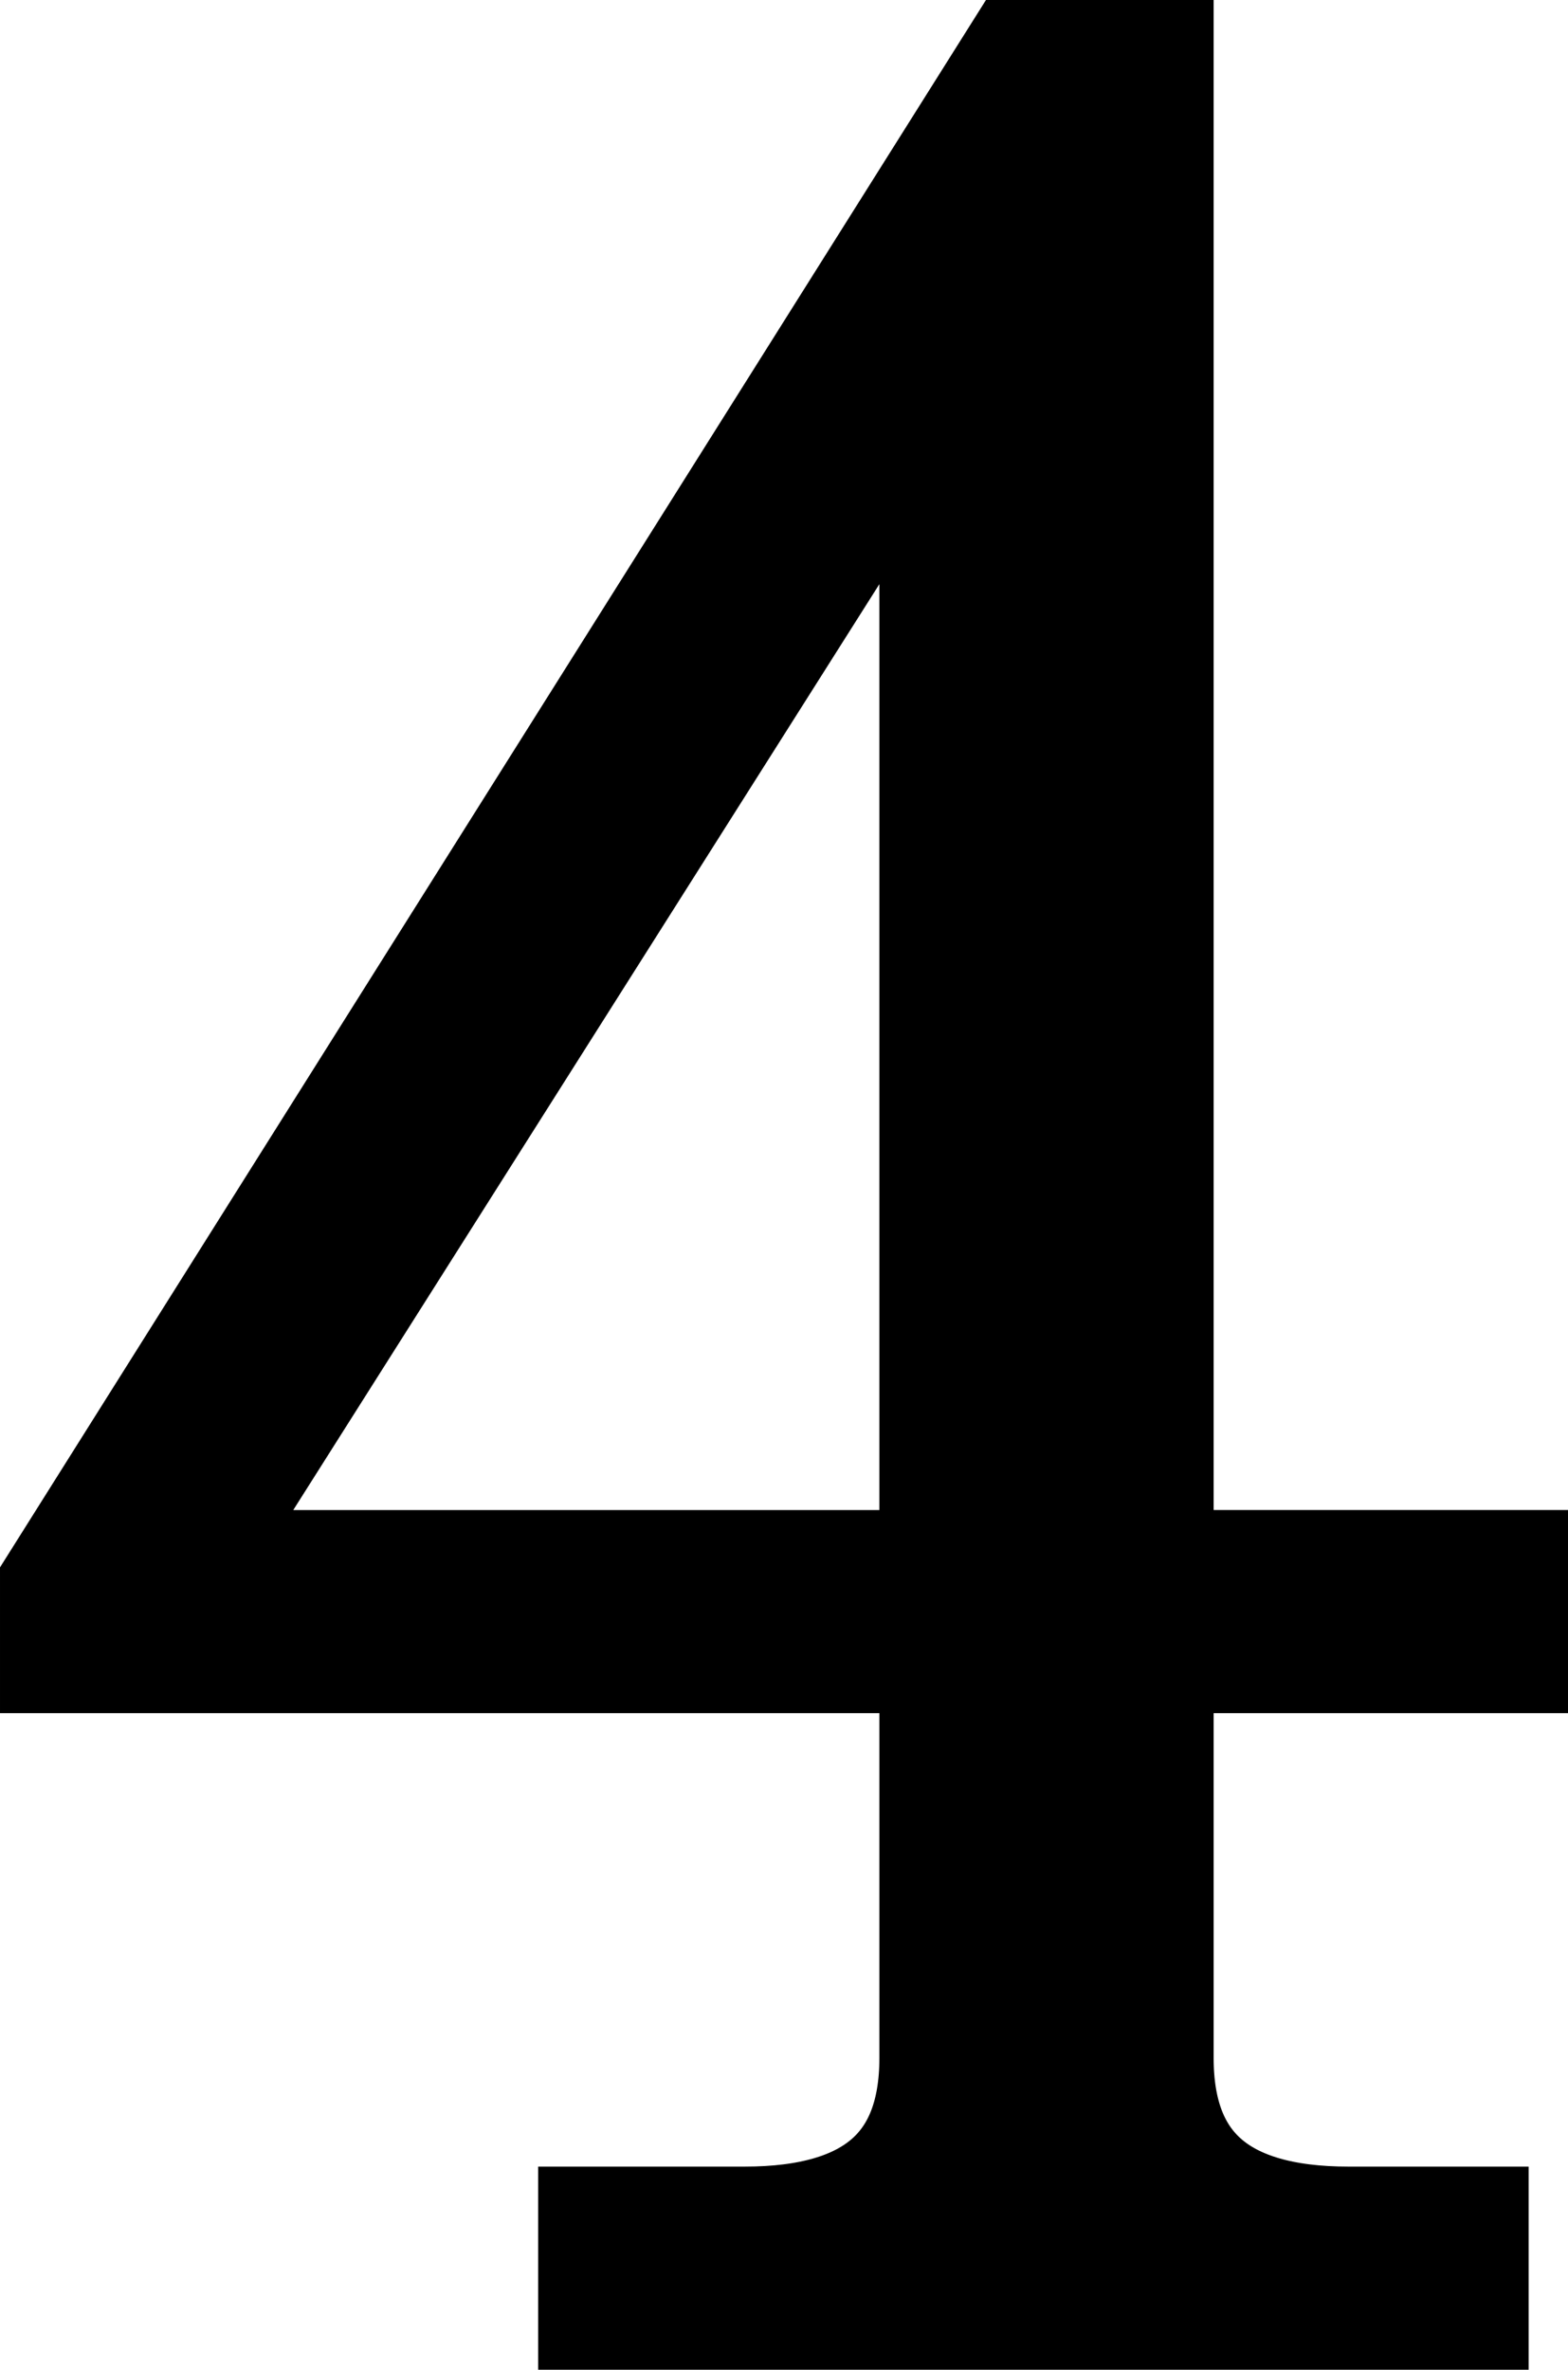 <svg version="1.1" xmlns="http://www.w3.org/2000/svg" xmlns:xlink="http://www.w3.org/1999/xlink" width="25.227" height="38.109"><g transform="translate(-228.53,-158.179)"><g data-paper-data="{&quot;isPaintingLayer&quot;:true}" fill="#000000" fill-rule="nonzero" stroke="#000000" stroke-width="2" stroke-linecap="butt" stroke-linejoin="miter" stroke-miterlimit="10" stroke-dasharray="" stroke-dashoffset="0" font-family="none" font-weight="none" font-size="none" text-anchor="none" style="mix-blend-mode: normal"><path d="M247.056,191.276c0,1.829 1.055,2.745 3.167,2.745h1.901v1.267h-13.936v-1.267h2.323c2.111,0 3.167,-0.916 3.167,-2.745v-6.547h-14.148v-1.056l15.415,-24.494h2.111v24.283h5.701v1.267h-5.701zM243.467,164.458l-12.036,19.005h12.247v-19.005z" data-paper-data="{&quot;origPos&quot;:null}"/></g></g></svg>